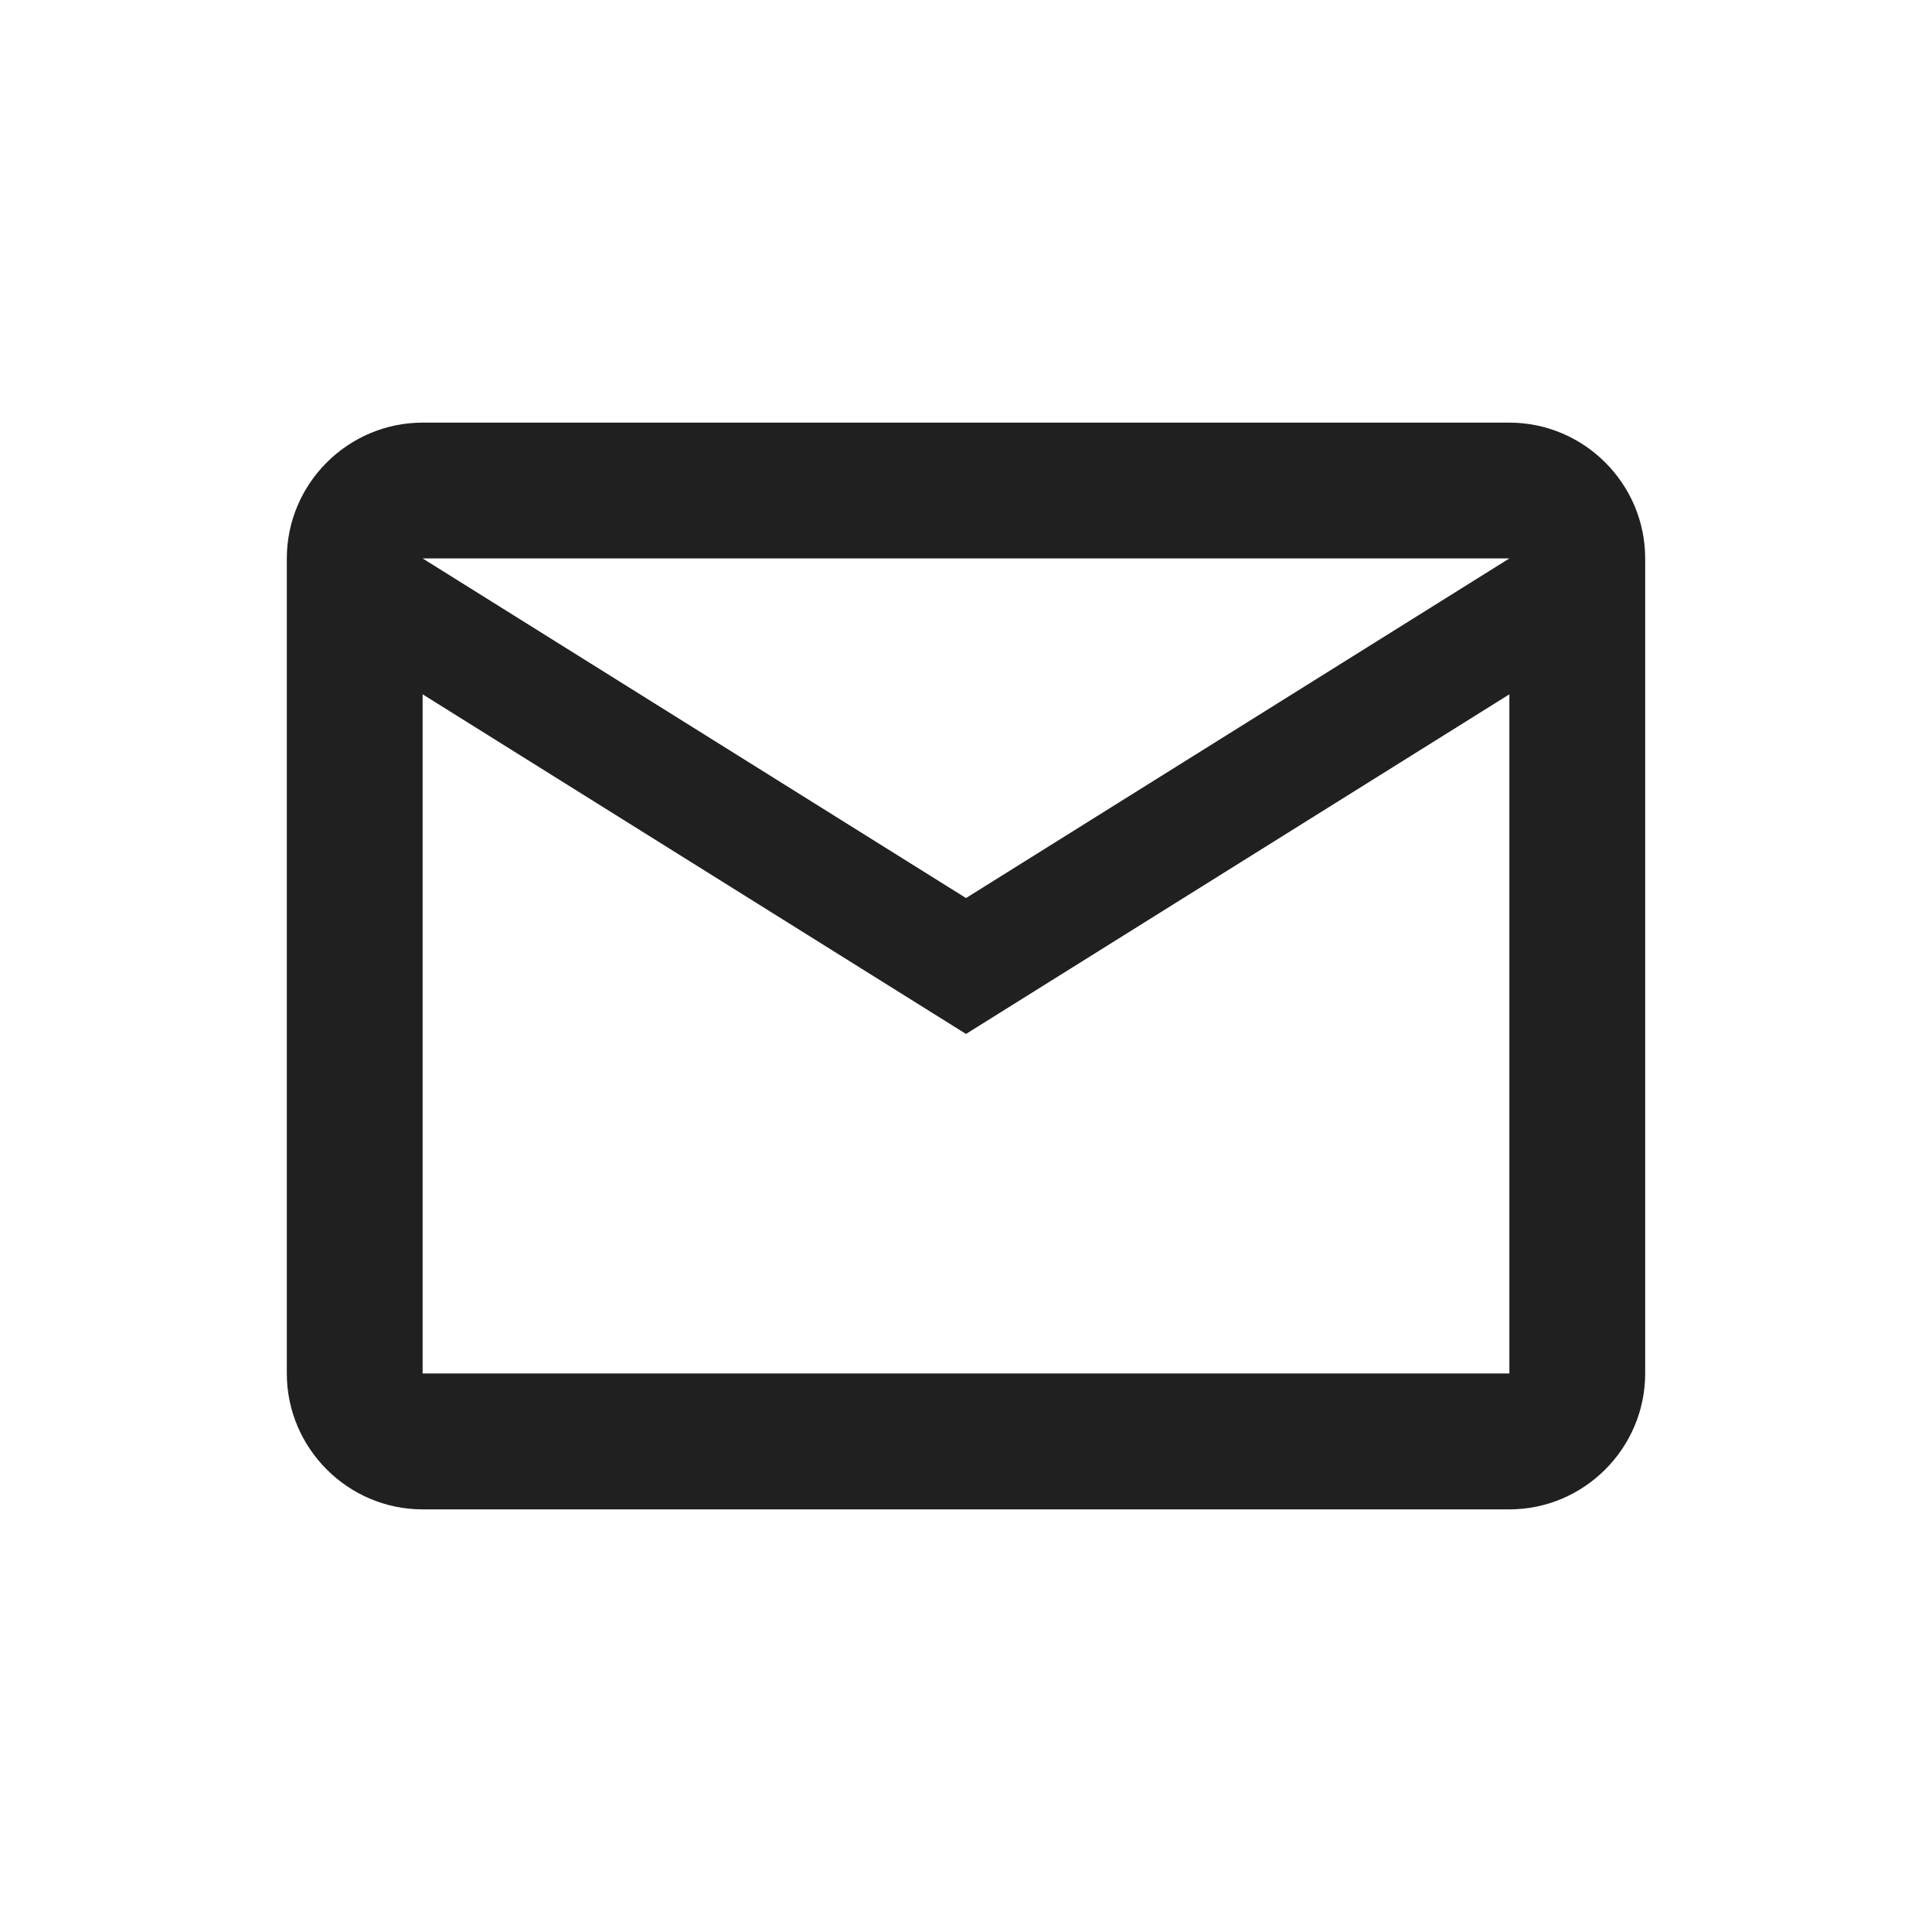 <svg viewBox="0 0 24 24" fill="none" xmlns="http://www.w3.org/2000/svg">
  <path data-name="layer1" fill-rule="evenodd" clip-rule="evenodd" d="M20.437 6.937C20.437 6.009 19.678 5.25 18.75 5.25H5.25C4.322 5.25 3.563 6.009 3.563 6.937V17.062C3.563 17.99 4.322 18.75 5.25 18.75H18.75C19.678 18.75 20.437 17.99 20.437 17.062V6.937ZM18.75 6.937L12 11.156L5.25 6.937H18.75ZM12 12.844L5.25 8.625V17.062H18.75V8.625L12 12.844Z" fill="#202020"/>
</svg>
